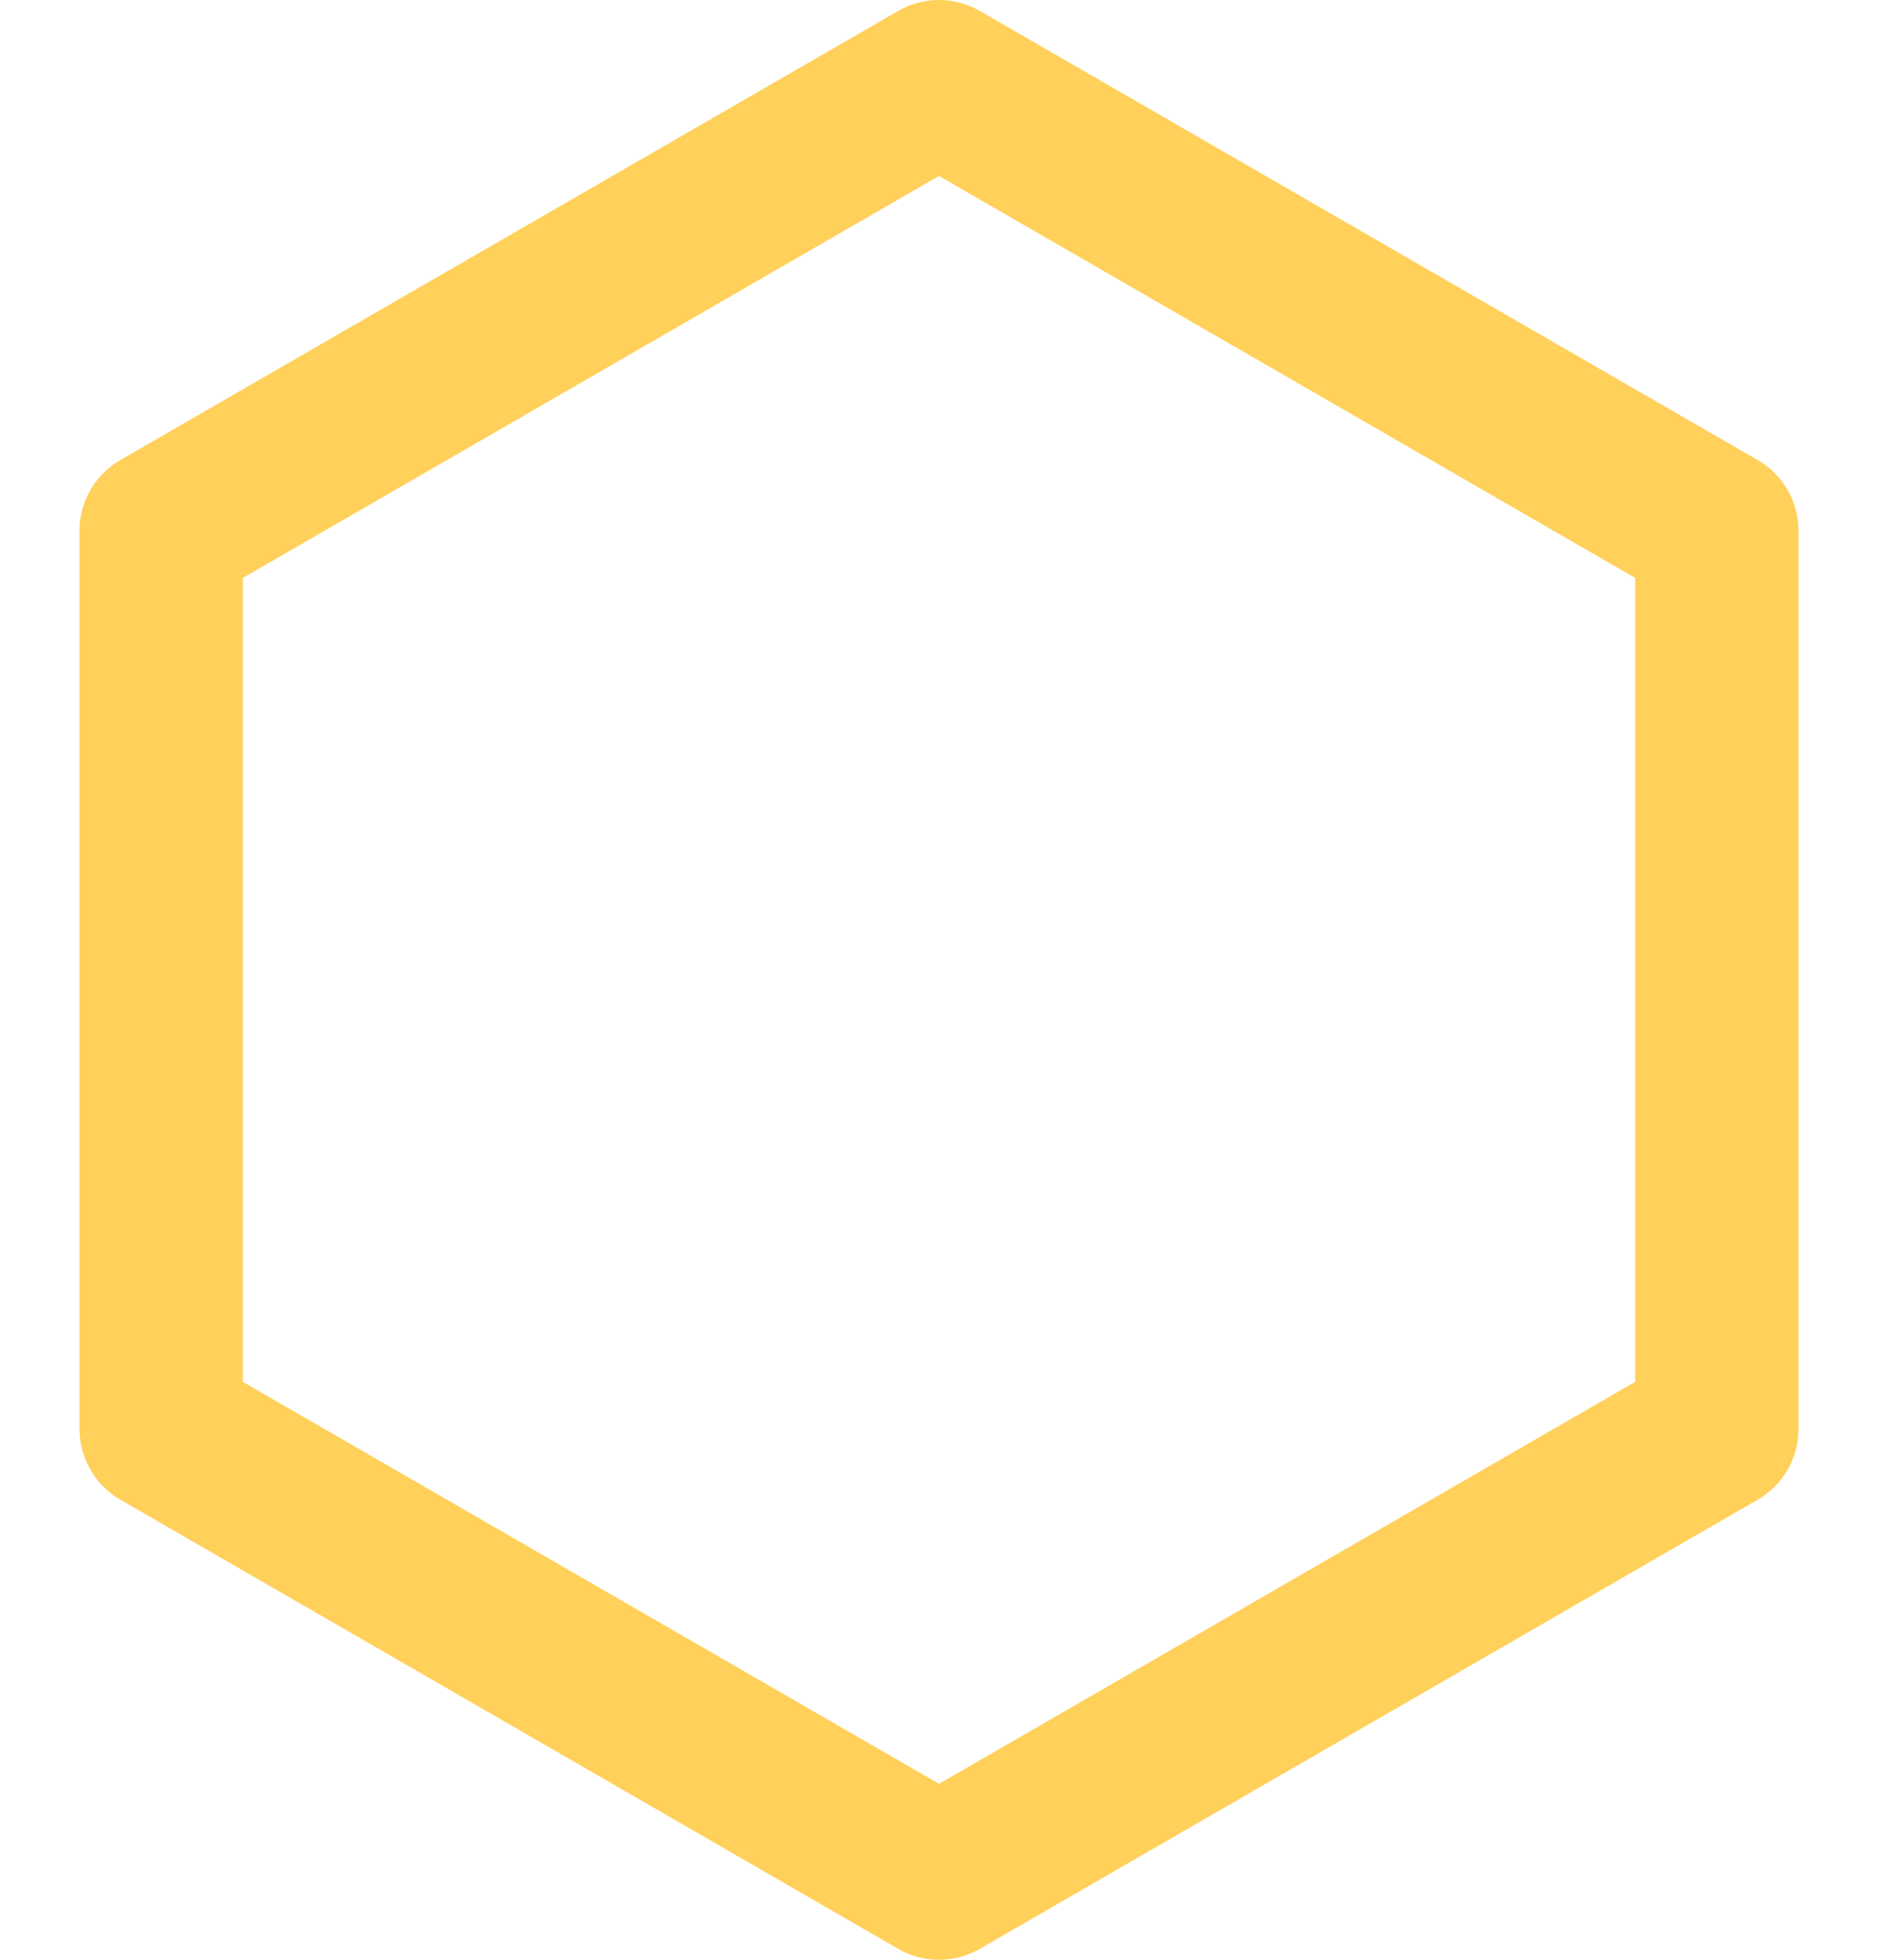 <svg width="23" height="24" viewBox="0 0 23 24" fill="none" xmlns="http://www.w3.org/2000/svg">
<path d="M11.5 1L21.026 6.5V17.5L11.5 23L1.974 17.5V6.5L11.5 1Z" stroke="#FFD05A" stroke-width="2" stroke-linecap="round" stroke-linejoin="round"/>
</svg>
